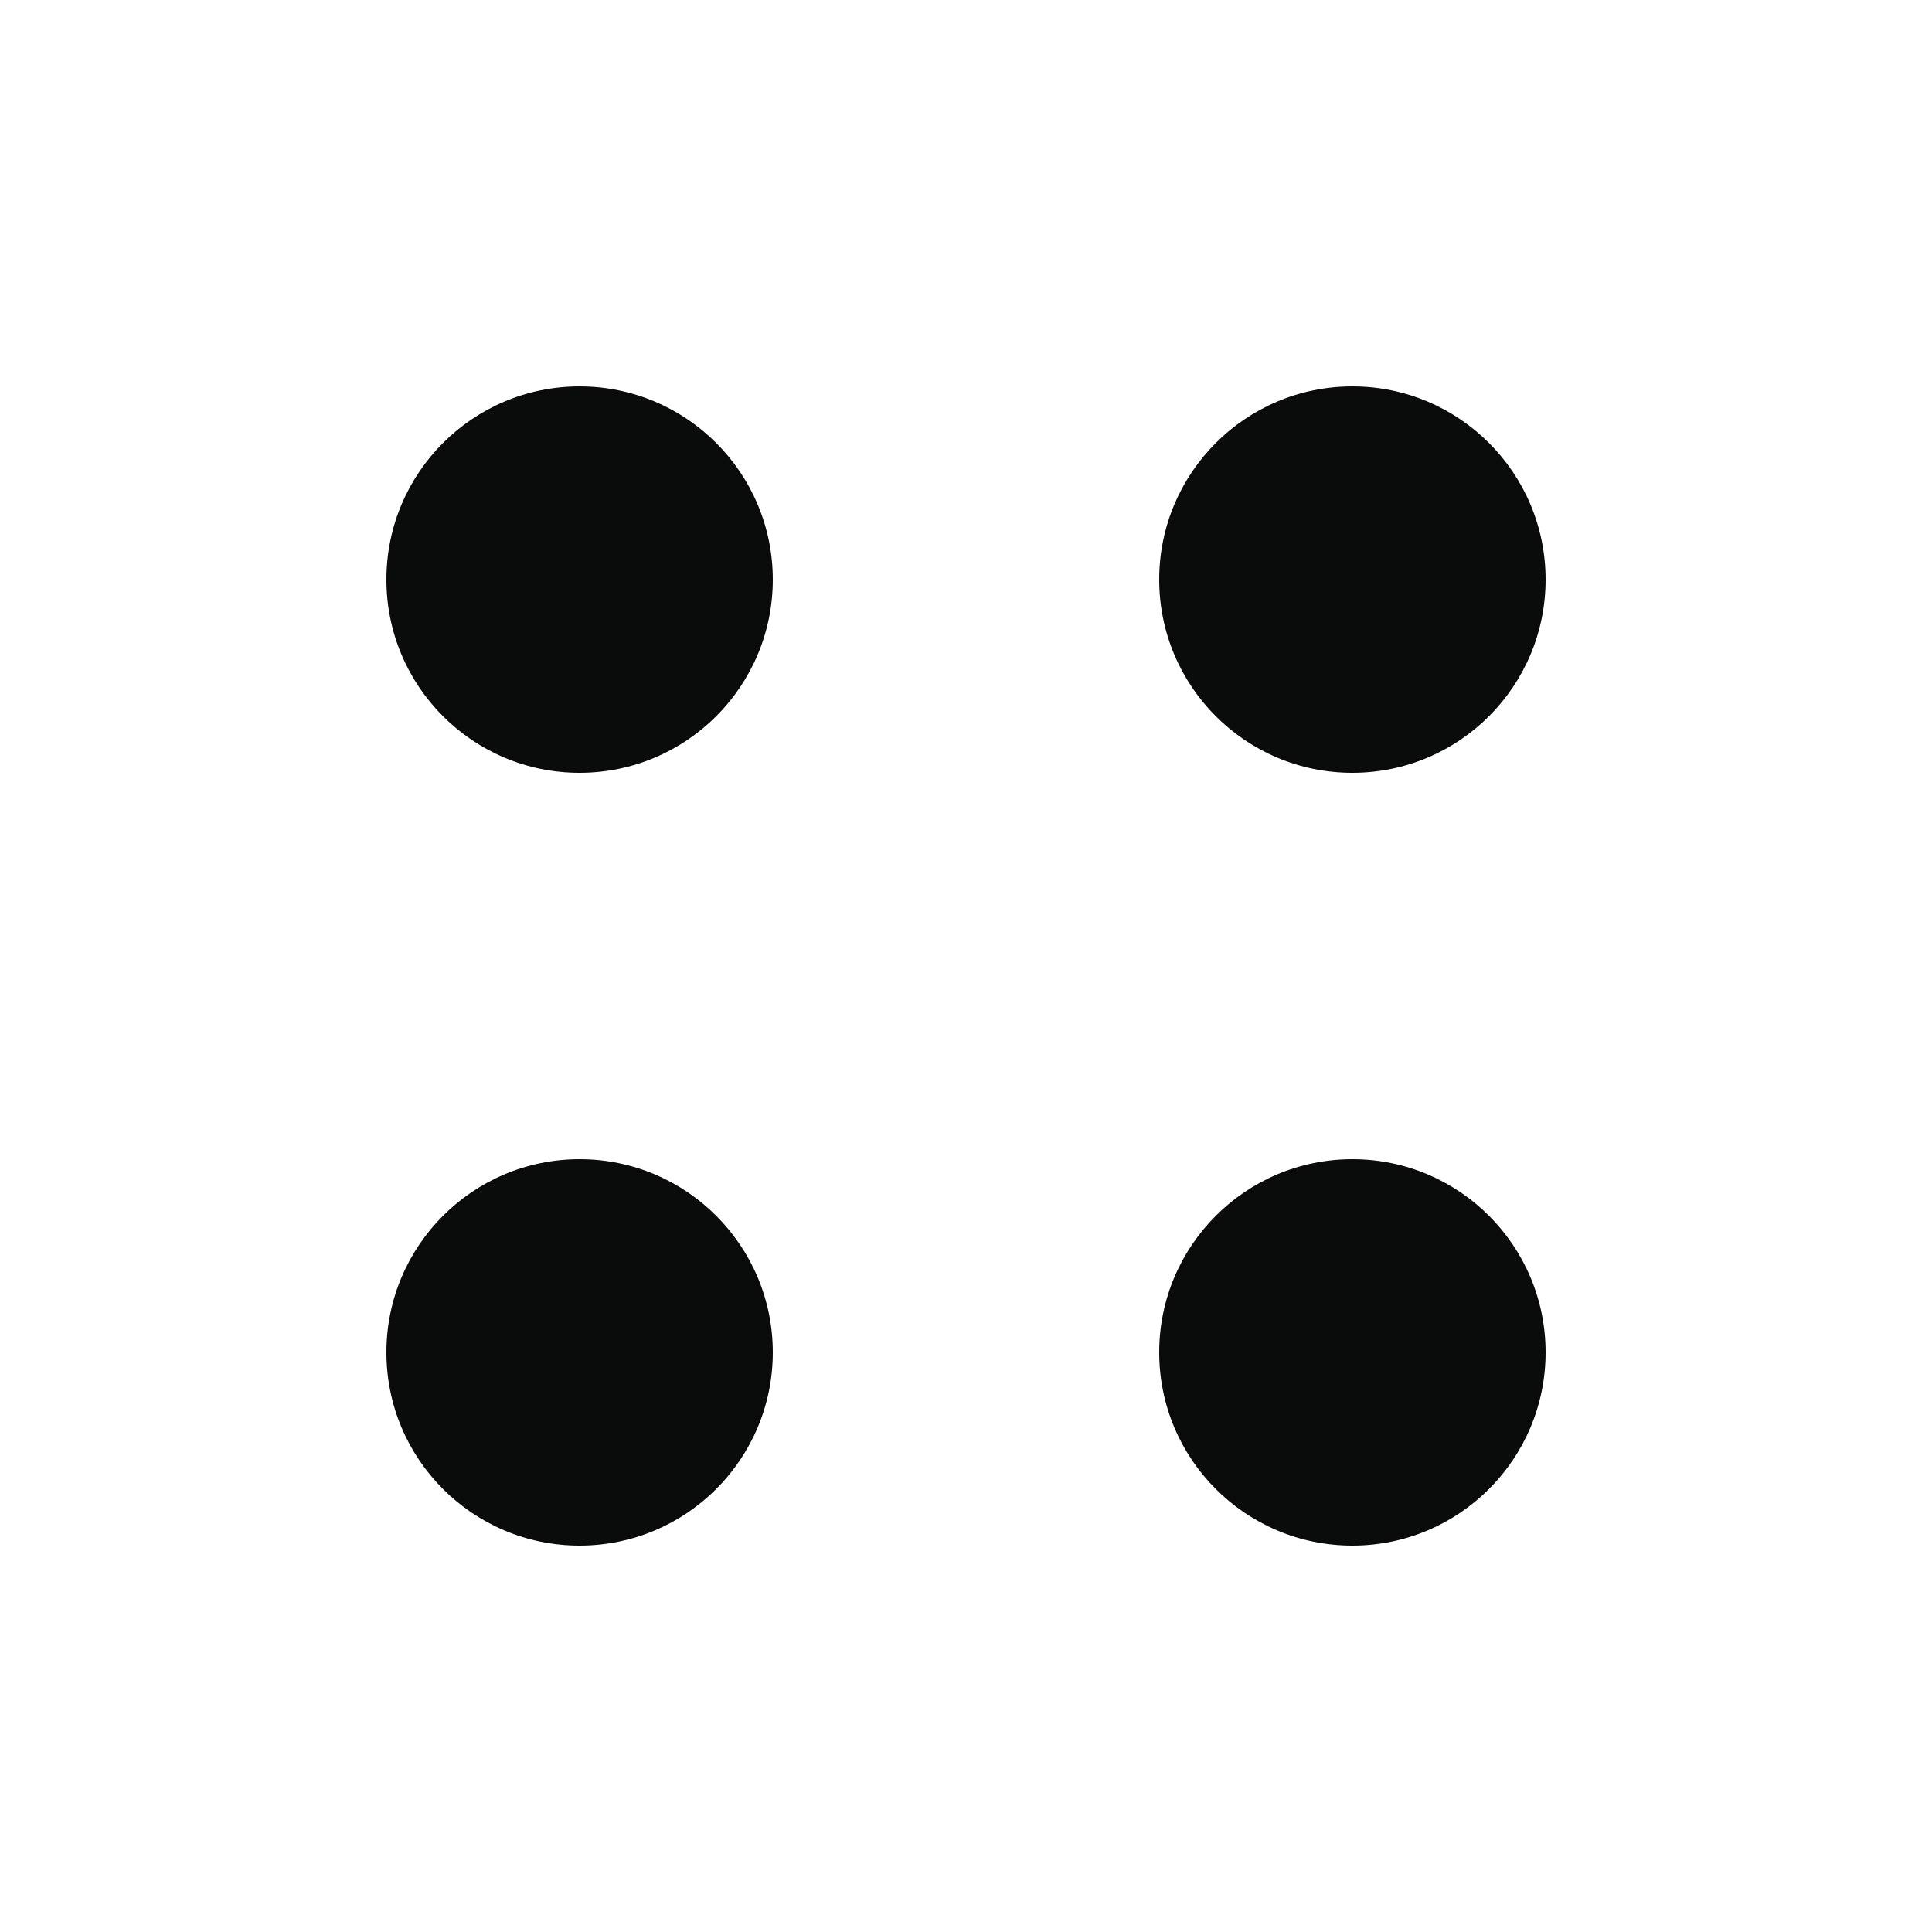 <svg width="40" height="40" viewBox="0 0 40 40" fill="none" xmlns="http://www.w3.org/2000/svg">
<circle cx="12" cy="12" r="4" fill="#0A0B0B"/>
<circle cx="28" cy="12" r="4" fill="#0A0B0B"/>
<circle cx="12" cy="28" r="4" fill="#0A0B0B"/>
<circle cx="28" cy="28" r="4" fill="#0A0B0B"/>
</svg>
